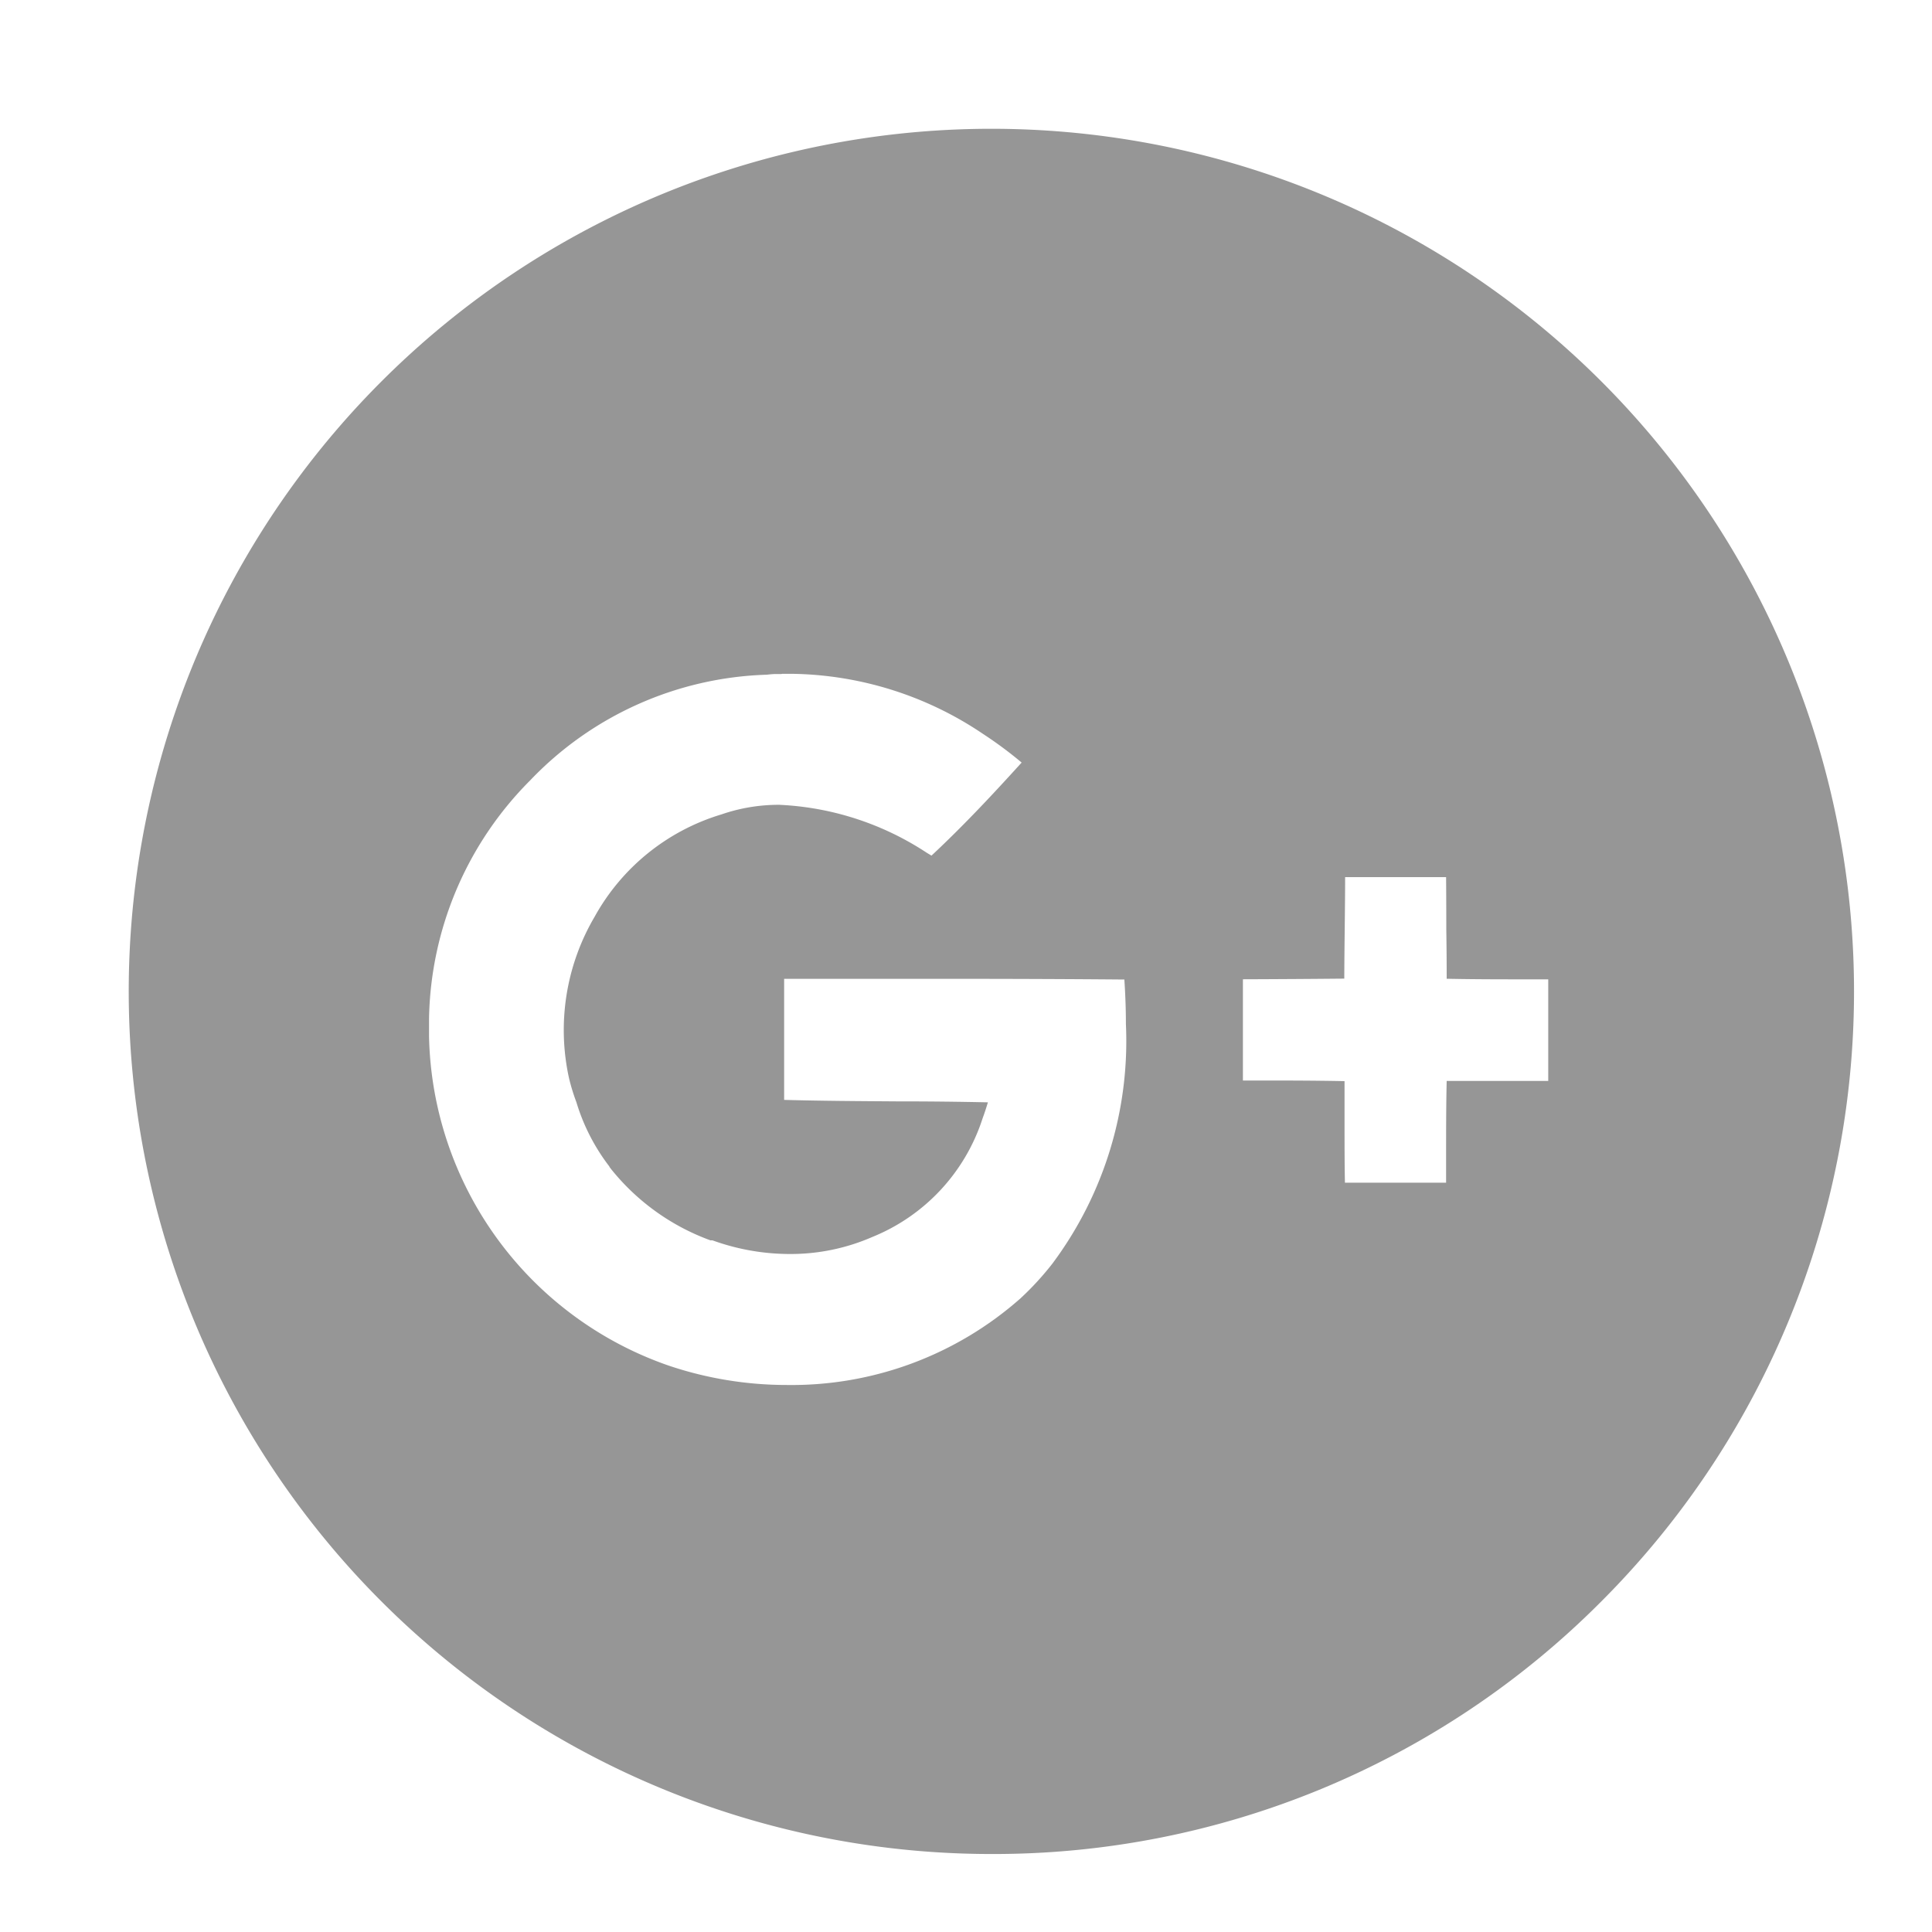 <svg xmlns="http://www.w3.org/2000/svg" xmlns:xlink="http://www.w3.org/1999/xlink" width="30" height="30" viewBox="0 0 30 30">
  <defs>
    <clipPath id="clip-gmail">
      <rect width="30" height="30"/>
    </clipPath>
  </defs>
  <g id="gmail" clip-path="url(#clip-gmail)">
    <g id="Group_10" data-name="Group 10" transform="translate(2 2.001)">
      <path id="Subtraction_1" data-name="Subtraction 1" d="M13.394,26.789A13.394,13.394,0,0,1,3.923,3.923,13.394,13.394,0,0,1,22.866,22.866,13.307,13.307,0,0,1,13.394,26.789ZM10.131,8.466H10.1l-.048,0h0c-.05,0-.1.006-.15.011a5.3,5.3,0,0,0-3.671,1.642,5.365,5.365,0,0,0-1.569,3.7c0,.053,0,.106,0,.16s0,.078,0,.114a5.531,5.531,0,0,0,3.724,5.113,5.747,5.747,0,0,0,1.835.3,5.364,5.364,0,0,0,3.626-1.346,4.536,4.536,0,0,0,.494-.538A5.778,5.778,0,0,0,15.483,13.9c0-.217-.008-.45-.024-.69-.818-.007-1.742-.011-2.823-.011q-1.1,0-2.2,0h-.26c0,.546,0,1.126,0,1.88.579.016,1.168.019,1.738.023h.033c.457,0,.929.005,1.393.015-.028.095-.056.177-.084.254a2.97,2.97,0,0,1-1.709,1.836,3.169,3.169,0,0,1-1.284.265,3.532,3.532,0,0,1-1.2-.212l-.008,0-.006,0-.011,0-.006,0a3.523,3.523,0,0,1-1.548-1.113l0,0-.009-.013-.007-.008-.005-.006a.015.015,0,0,0,0-.006,3.107,3.107,0,0,1-.513-1,3.05,3.05,0,0,1-.116-.38,3.471,3.471,0,0,1,.4-2.5A3.352,3.352,0,0,1,9.2,10.647a2.725,2.725,0,0,1,.9-.15,4.535,4.535,0,0,1,2.291.745l.073.044c.507-.473.973-.974,1.4-1.445a6.282,6.282,0,0,0-.6-.445A5.425,5.425,0,0,0,10.3,8.463c-.051,0-.1,0-.153,0ZM20.455,11.62H18.887c0,.465-.011,1.017-.013,1.576-.505.005-1.016.008-1.512.01H17.3v1.572h.184c.429,0,.915,0,1.394.01l0,.715c0,.287,0,.574.006.862h1.571l0-.452c0-.349,0-.744.009-1.128l.568,0,1.009,0V13.207h-.253c-.472,0-.9,0-1.324-.009q0-.383-.006-.766v-.018Q20.458,12.016,20.455,11.62Z" transform="translate(0 -0.001)" fill="#969696" stroke="rgba(0,0,0,0)" stroke-miterlimit="10" stroke-width="1"/>
    </g>
  </g>
</svg>
